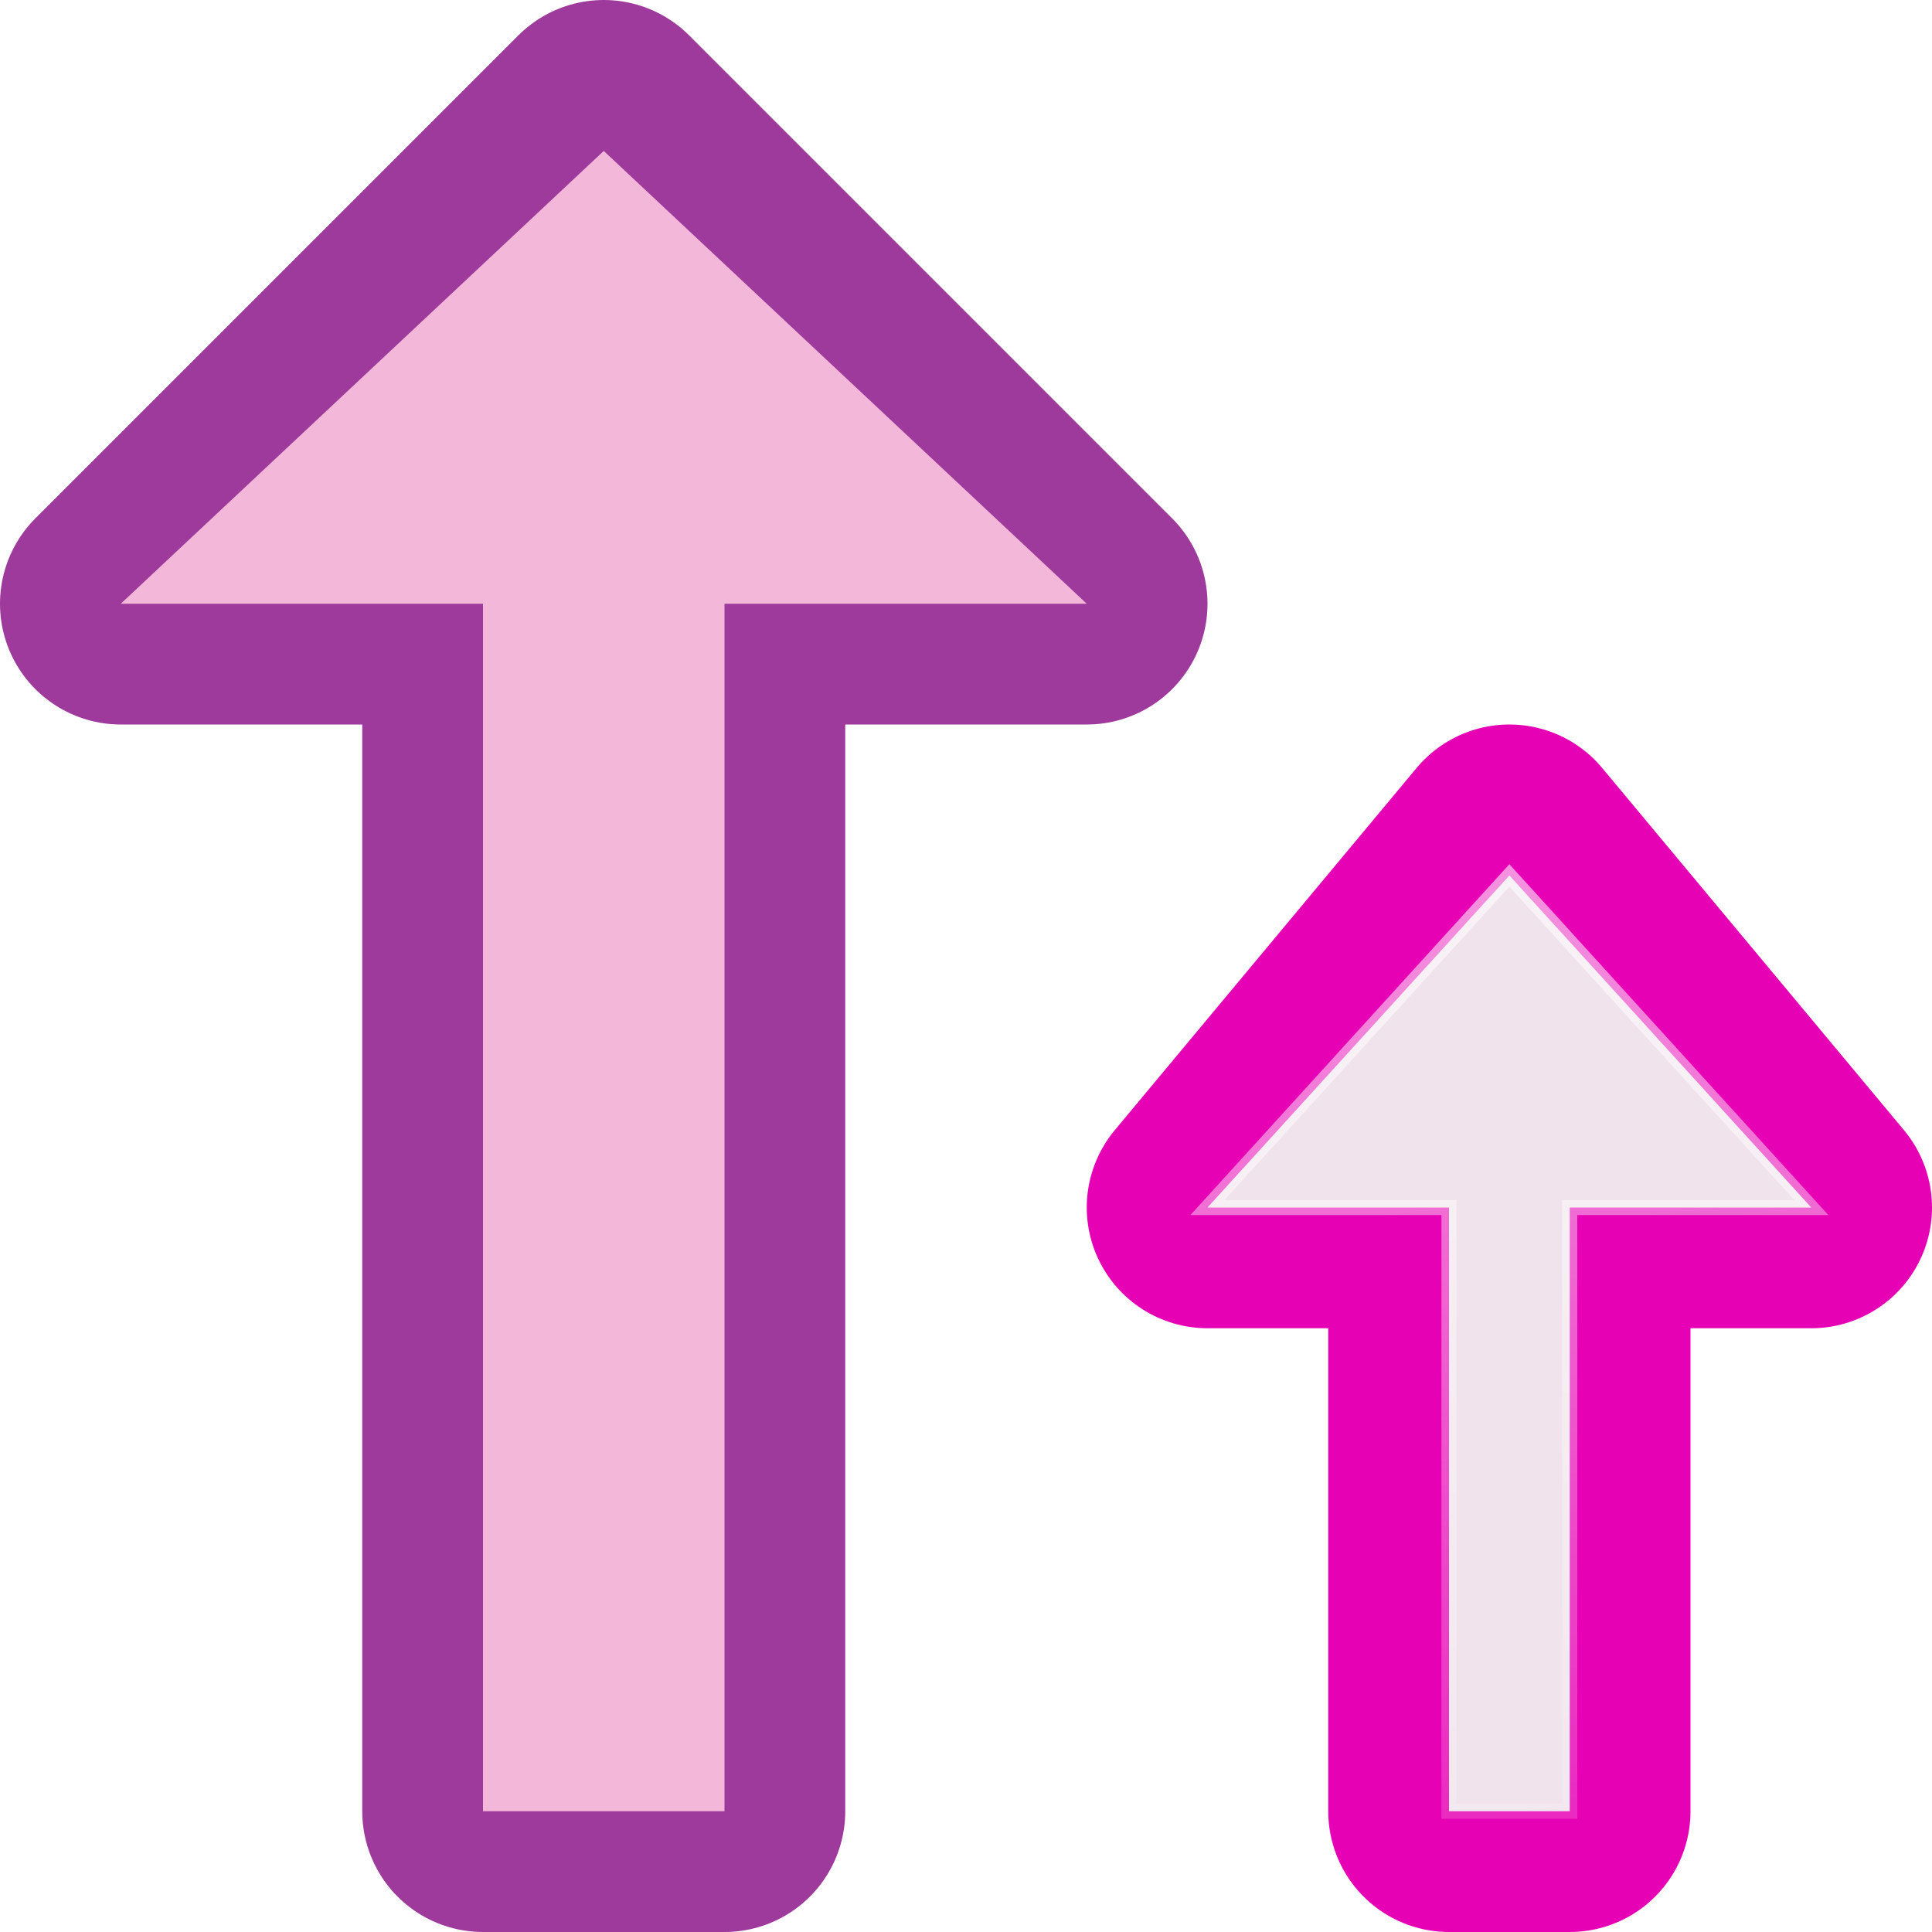 <?xml version="1.0" encoding="UTF-8" standalone="no"?>
<svg
   xmlns:dc="http://purl.org/dc/elements/1.1/"
   xmlns:cc="http://creativecommons.org/ns#"
   xmlns:rdf="http://www.w3.org/1999/02/22-rdf-syntax-ns#"
   xmlns:svg="http://www.w3.org/2000/svg"
   xmlns="http://www.w3.org/2000/svg"
   xmlns:xlink="http://www.w3.org/1999/xlink"
   xmlns:sodipodi="http://sodipodi.sourceforge.net/DTD/sodipodi-0.dtd"
   xmlns:inkscape="http://www.inkscape.org/namespaces/inkscape"
   height="16"
   width="16"
   version="1.1"
   id="svg60"
   sodipodi:docname="sc_moveupsubitems.svg"
   inkscape:version="0.92.4 (unknown)"
   inkscape:export-filename="/home/annisaauliarasyidah/Desktop/4_242 (aulia)/sc 222/sc_moveupsubitems.png"
   inkscape:export-xdpi="96"
   inkscape:export-ydpi="96">
  <defs
     id="defs64">
    <linearGradient
       inkscape:collect="always"
       xlink:href="#d"
       id="linearGradient879"
       gradientUnits="userSpaceOnUse"
       x1="124.5"
       y1="108.5"
       x2="135.746"
       y2="-13.567" />
    <linearGradient
       id="linearGradient891"
       gradientUnits="userSpaceOnUse"
       x1="124.5"
       x2="135.746"
       y1="108.5"
       y2="-13.567">
      <stop
         offset="0"
         stop-color="#fff"
         id="stop15-3" />
      <stop
         offset="1"
         stop-color="#fff"
         stop-opacity="0"
         id="stop17-6" />
    </linearGradient>
    <filter
       id="a-7">
      <feGaussianBlur
         stdDeviation=".385"
         id="feGaussianBlur2-5" />
    </filter>
  </defs>
  <sodipodi:namedview
     pagecolor="#ffffff"
     bordercolor="#666666"
     borderopacity="1"
     objecttolerance="10"
     gridtolerance="10"
     guidetolerance="10"
     inkscape:pageopacity="0"
     inkscape:pageshadow="2"
     inkscape:window-width="1366"
     inkscape:window-height="707"
     id="namedview62"
     showgrid="true"
     inkscape:zoom="14.75"
     inkscape:cx="0.13559322"
     inkscape:cy="8"
     inkscape:window-x="0"
     inkscape:window-y="0"
     inkscape:window-maximized="1"
     inkscape:current-layer="svg60">
    <inkscape:grid
       type="xygrid"
       id="grid900" />
  </sodipodi:namedview>
  <filter
     id="a">
    <feGaussianBlur
       stdDeviation=".385"
       id="feGaussianBlur2" />
  </filter>
  <linearGradient
     id="b"
     gradientUnits="userSpaceOnUse"
     x1="87.231"
     x2="114.639"
     y1="9.712"
     y2="112">
    <stop
       offset="0"
       stop-color="#2c72c7"
       id="stop5" />
    <stop
       offset="1"
       stop-color="#00438a"
       id="stop7" />
  </linearGradient>
  <linearGradient
     id="c"
     gradientUnits="userSpaceOnUse"
     x1="114.378"
     x2="112.954"
     y1="25.787"
     y2="115.697">
    <stop
       offset="0"
       stop-color="#bbd6ff"
       id="stop10" />
    <stop
       offset="1"
       stop-color="#0057ae"
       id="stop12" />
  </linearGradient>
  <linearGradient
     id="d"
     gradientUnits="userSpaceOnUse"
     x1="124.5"
     x2="135.746"
     y1="108.5"
     y2="-13.567">
    <stop
       offset="0"
       stop-color="#fff"
       id="stop15" />
    <stop
       offset="1"
       stop-color="#fff"
       stop-opacity="0"
       id="stop17" />
  </linearGradient>
  <linearGradient
     id="e"
     gradientTransform="matrix(1 0 0 -1 0 140)"
     gradientUnits="userSpaceOnUse"
     x1="104"
     x2="104"
     y1="120"
     y2="57.111">
    <stop
       offset="0"
       stop-color="#d4e2f3"
       id="stop20" />
    <stop
       offset="1"
       stop-color="#fff"
       stop-opacity="0"
       id="stop22" />
  </linearGradient>
  <linearGradient
     id="f"
     gradientUnits="userSpaceOnUse"
     x1="87.231"
     x2="114.639"
     y1="9.712"
     y2="112">
    <stop
       offset="0"
       stop-color="#2cc742"
       id="stop25" />
    <stop
       offset="1"
       stop-color="#138a00"
       id="stop27" />
  </linearGradient>
  <linearGradient
     id="g"
     gradientUnits="userSpaceOnUse"
     x1="114.378"
     x2="112.954"
     y1="25.787"
     y2="115.697">
    <stop
       offset="0"
       stop-color="#d7ffbb"
       id="stop30" />
    <stop
       offset="1"
       stop-color="#49ae00"
       id="stop32" />
  </linearGradient>
  <linearGradient
     id="h"
     gradientTransform="matrix(1 0 0 -1 0 140)"
     gradientUnits="userSpaceOnUse"
     x1="104"
     x2="104"
     y1="120"
     y2="57.111">
    <stop
       offset="0"
       stop-color="#ddf3d4"
       id="stop35" />
    <stop
       offset="1"
       stop-color="#fff"
       stop-opacity="0"
       id="stop37" />
  </linearGradient>
  <path
     inkscape:connector-curvature="0"
     style="fill:none;stroke:#9d3a9b;stroke-width:2;stroke-linecap:round;stroke-linejoin:round"
     id="path40"
     d="M 5,1 1,5 H 4 V 15 H 6 V 5 h 3 z" />
  <path
     inkscape:connector-curvature="0"
     style="fill:#f3b7d9;fill-rule:evenodd;stroke:none;stroke-width:0.125"
     id="path42"
     d="M 5,1.25 1,5 H 4 V 15 H 6 V 5 h 3 z" />
  <path
     inkscape:connector-curvature="0"
     style="fill:#e602b4;stroke:#e602b4;stroke-width:2;stroke-linecap:round;stroke-linejoin:round"
     id="path50"
     d="M 12.5,7 10,10 h 2 v 5 h 1 v -5 h 2 z" />
  <path
     inkscape:connector-curvature="0"
     style="fill:#f0e3ec;fill-rule:evenodd;stroke-width:0.125"
     id="path52"
     d="M 12.5,7.25 10,10 h 2 v 5 h 1 v -5 h 2 z" />
  <path
     inkscape:connector-curvature="0"
     style="opacity:0.898;fill:none;stroke:url(#linearGradient879);filter:url(#a-7)"
     id="path54"
     d="M 104,70 84,48 h 16 V 8 h 8 v 40 h 16 z"
     transform="matrix(0.125,0,0,-0.125,-0.5,16)" />
</svg>
